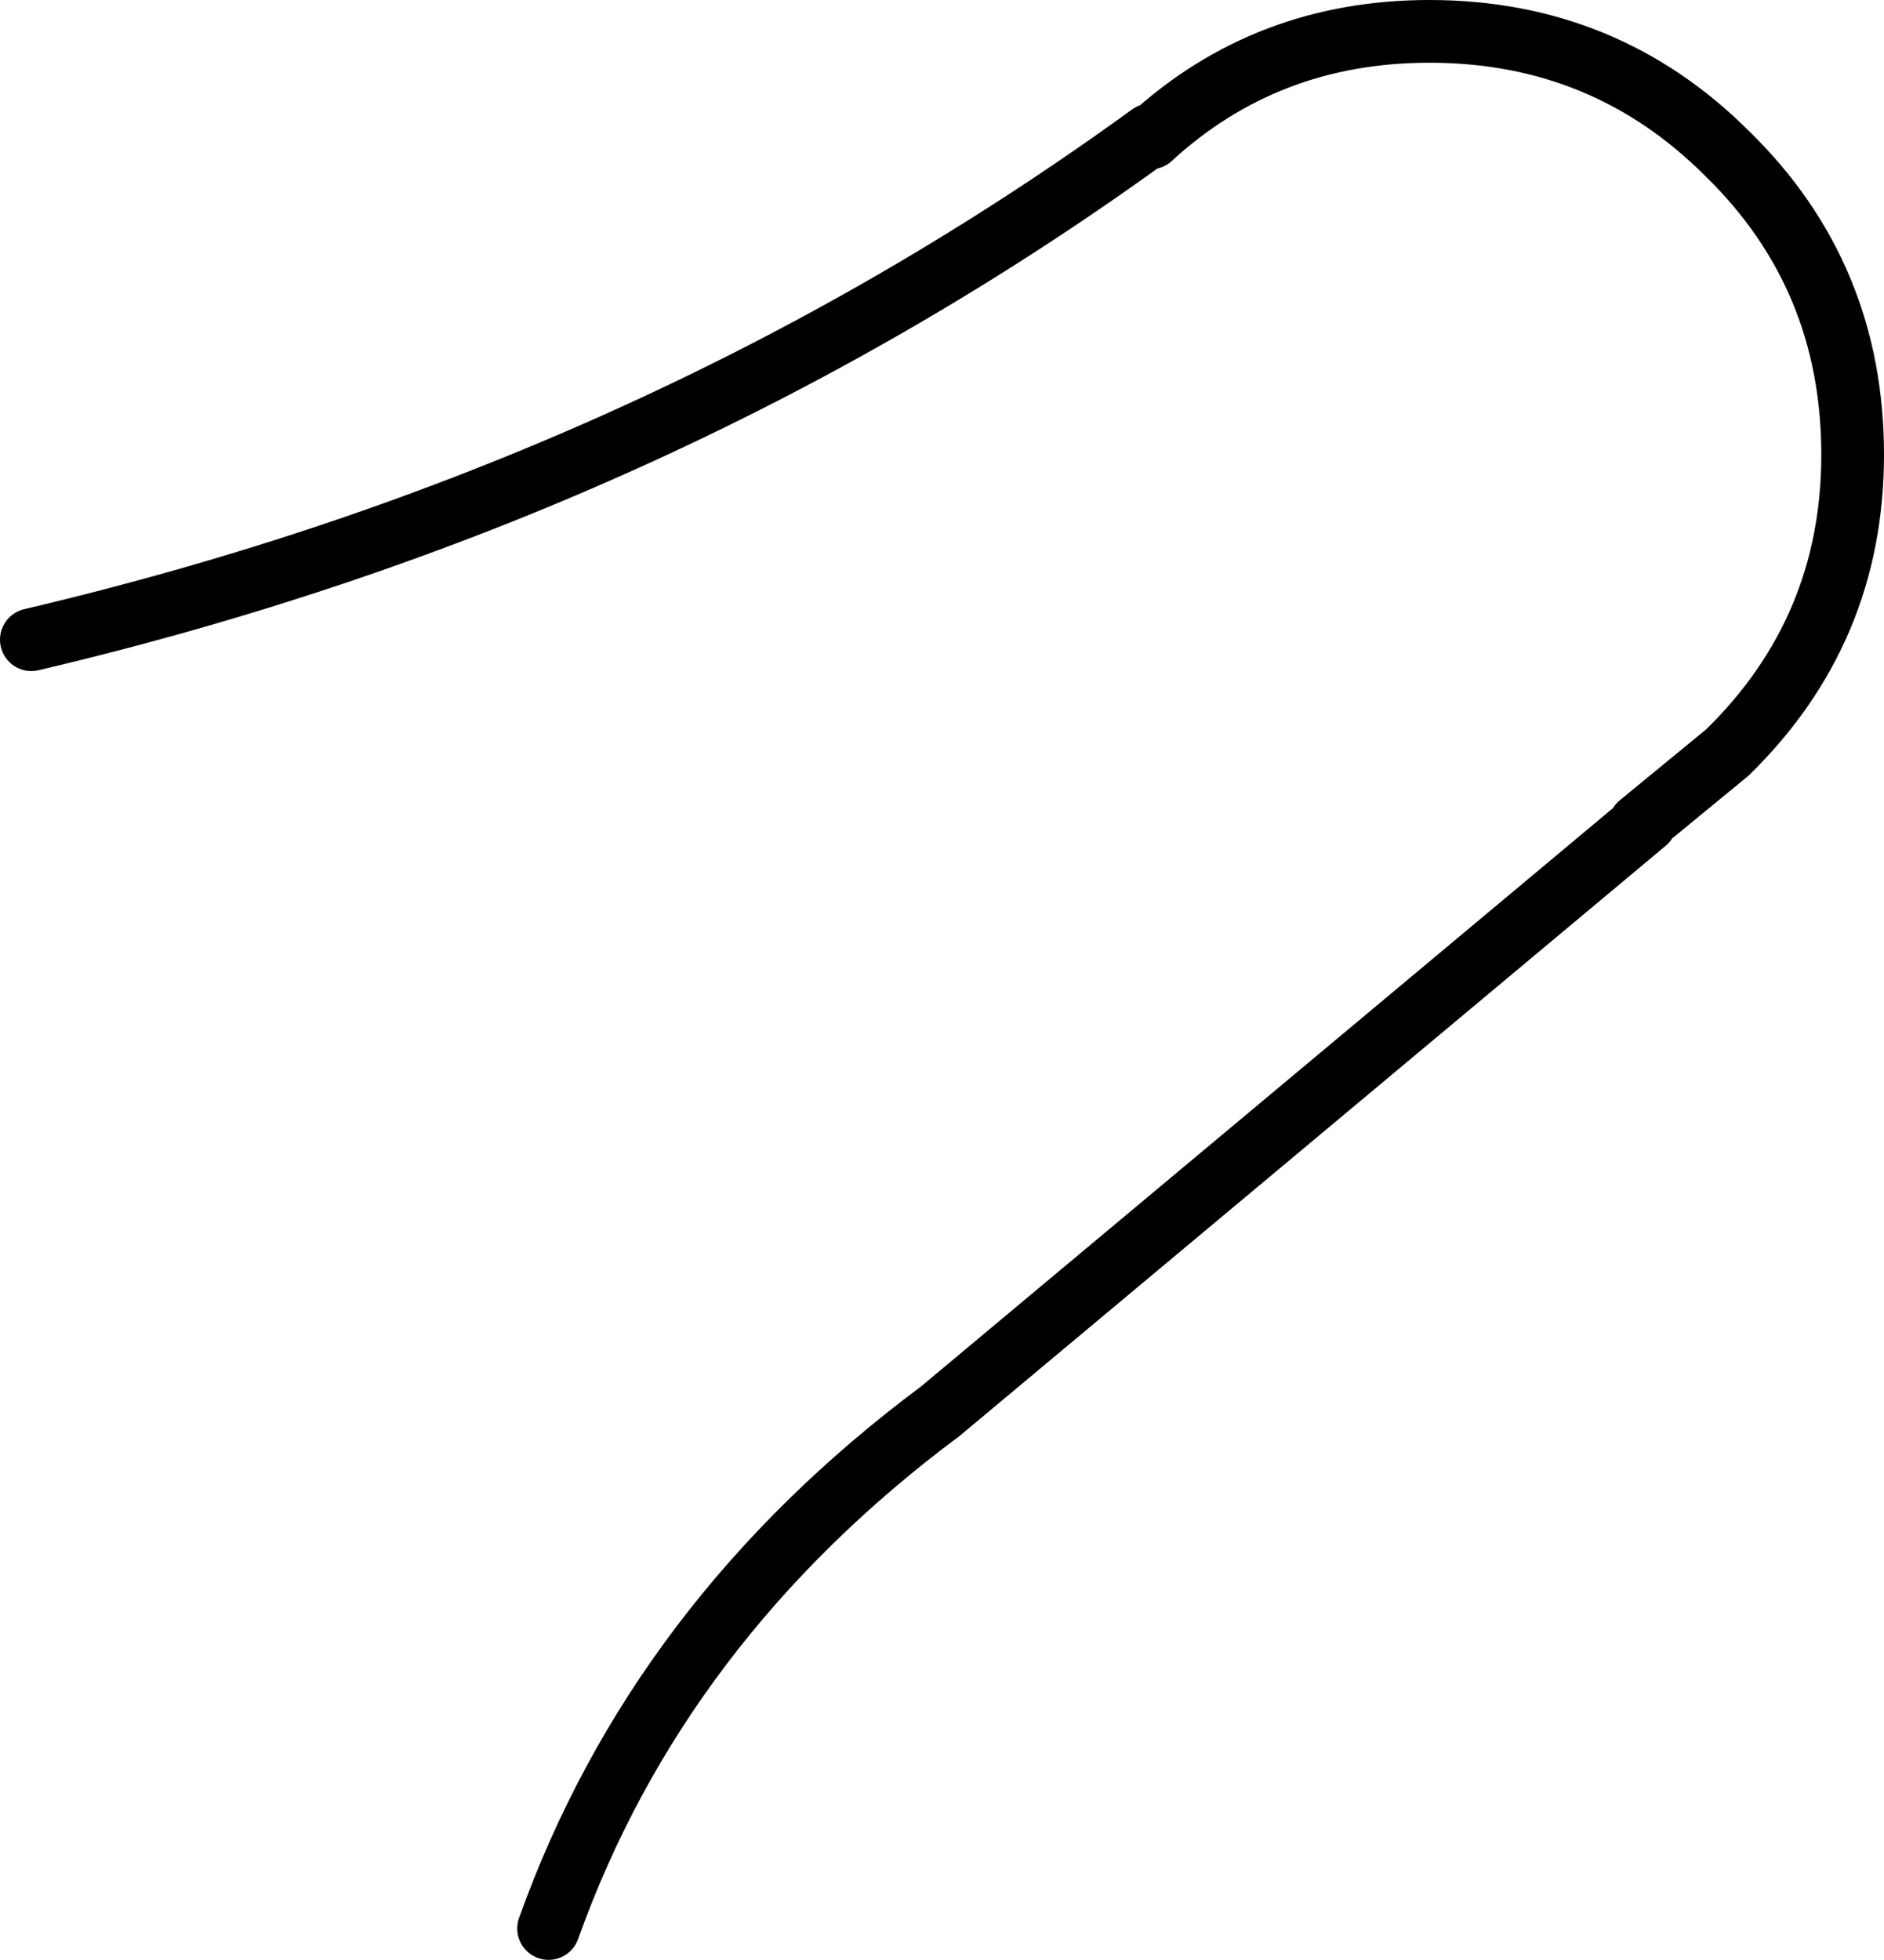 <?xml version="1.0" encoding="UTF-8" standalone="no"?>
<svg xmlns:xlink="http://www.w3.org/1999/xlink" height="31.25px" width="30.05px" xmlns="http://www.w3.org/2000/svg">
  <g transform="matrix(1.0, 0.0, 0.0, 1.0, -1.05, 22.0)">
    <path d="M19.4 -19.8 Q21.25 -21.5 23.85 -21.5 26.65 -21.5 28.6 -19.55 30.6 -17.6 30.6 -14.75 30.6 -11.95 28.6 -10.0 L27.2 -8.85 27.3 -8.9 16.05 0.5 Q11.55 3.85 9.8 8.75 1.0 -0.15 1.55 -11.8 11.55 -14.15 19.4 -19.85 L19.4 -19.8" fill="#ffffff" fill-opacity="0.0" fill-rule="evenodd" stroke="none"/>
    <path d="M27.2 -8.85 L28.6 -10.0 Q30.6 -11.95 30.6 -14.75 30.6 -17.6 28.6 -19.55 26.65 -21.5 23.85 -21.5 21.25 -21.5 19.4 -19.8 M19.4 -19.85 Q11.55 -14.15 1.55 -11.8 M9.8 8.75 Q11.55 3.85 16.05 0.5 L27.3 -8.9" fill="none" stroke="#000000" stroke-linecap="round" stroke-linejoin="round" stroke-width="1.0"/>
  </g>
</svg>
